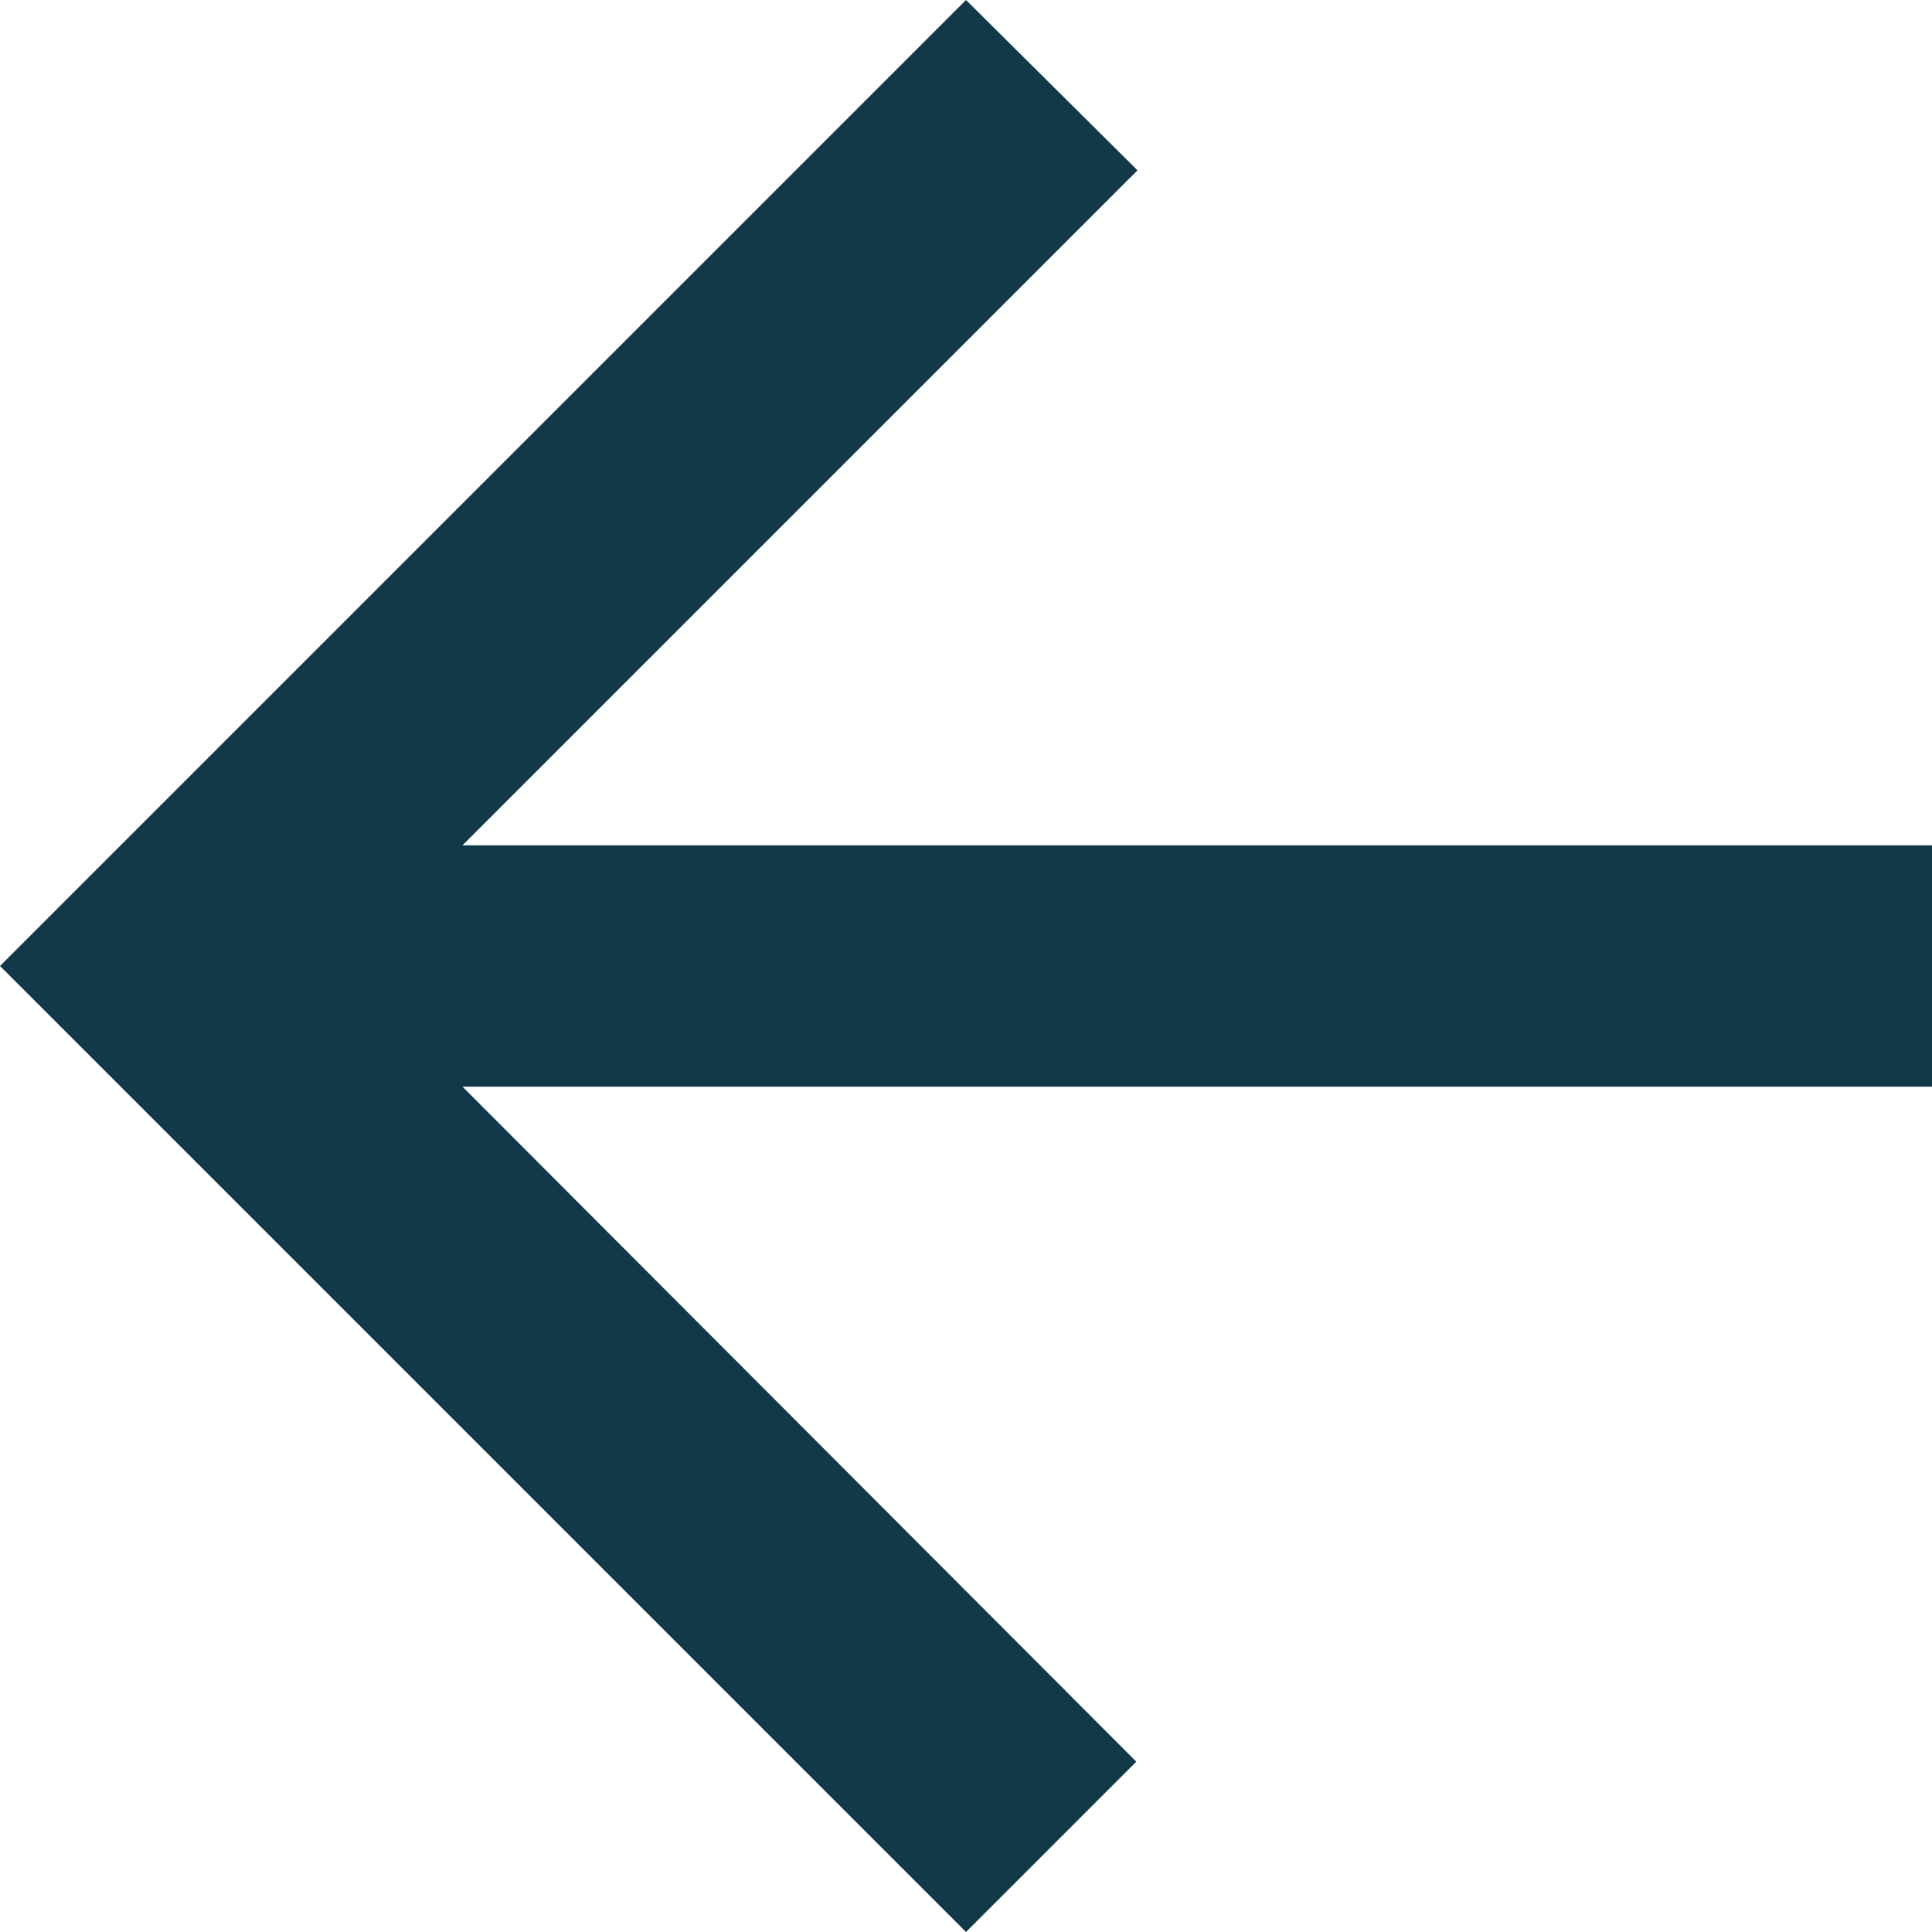 <svg width="13" height="13" viewBox="0 0 13 13" fill="none" xmlns="http://www.w3.org/2000/svg">
<path fill-rule="evenodd" clip-rule="evenodd" d="M13 5.688H3.112L7.654 1.146L6.5 0L0 6.5L6.5 13L7.646 11.854L3.112 7.312H13L13 5.688Z" fill="#123948"/>
</svg>
